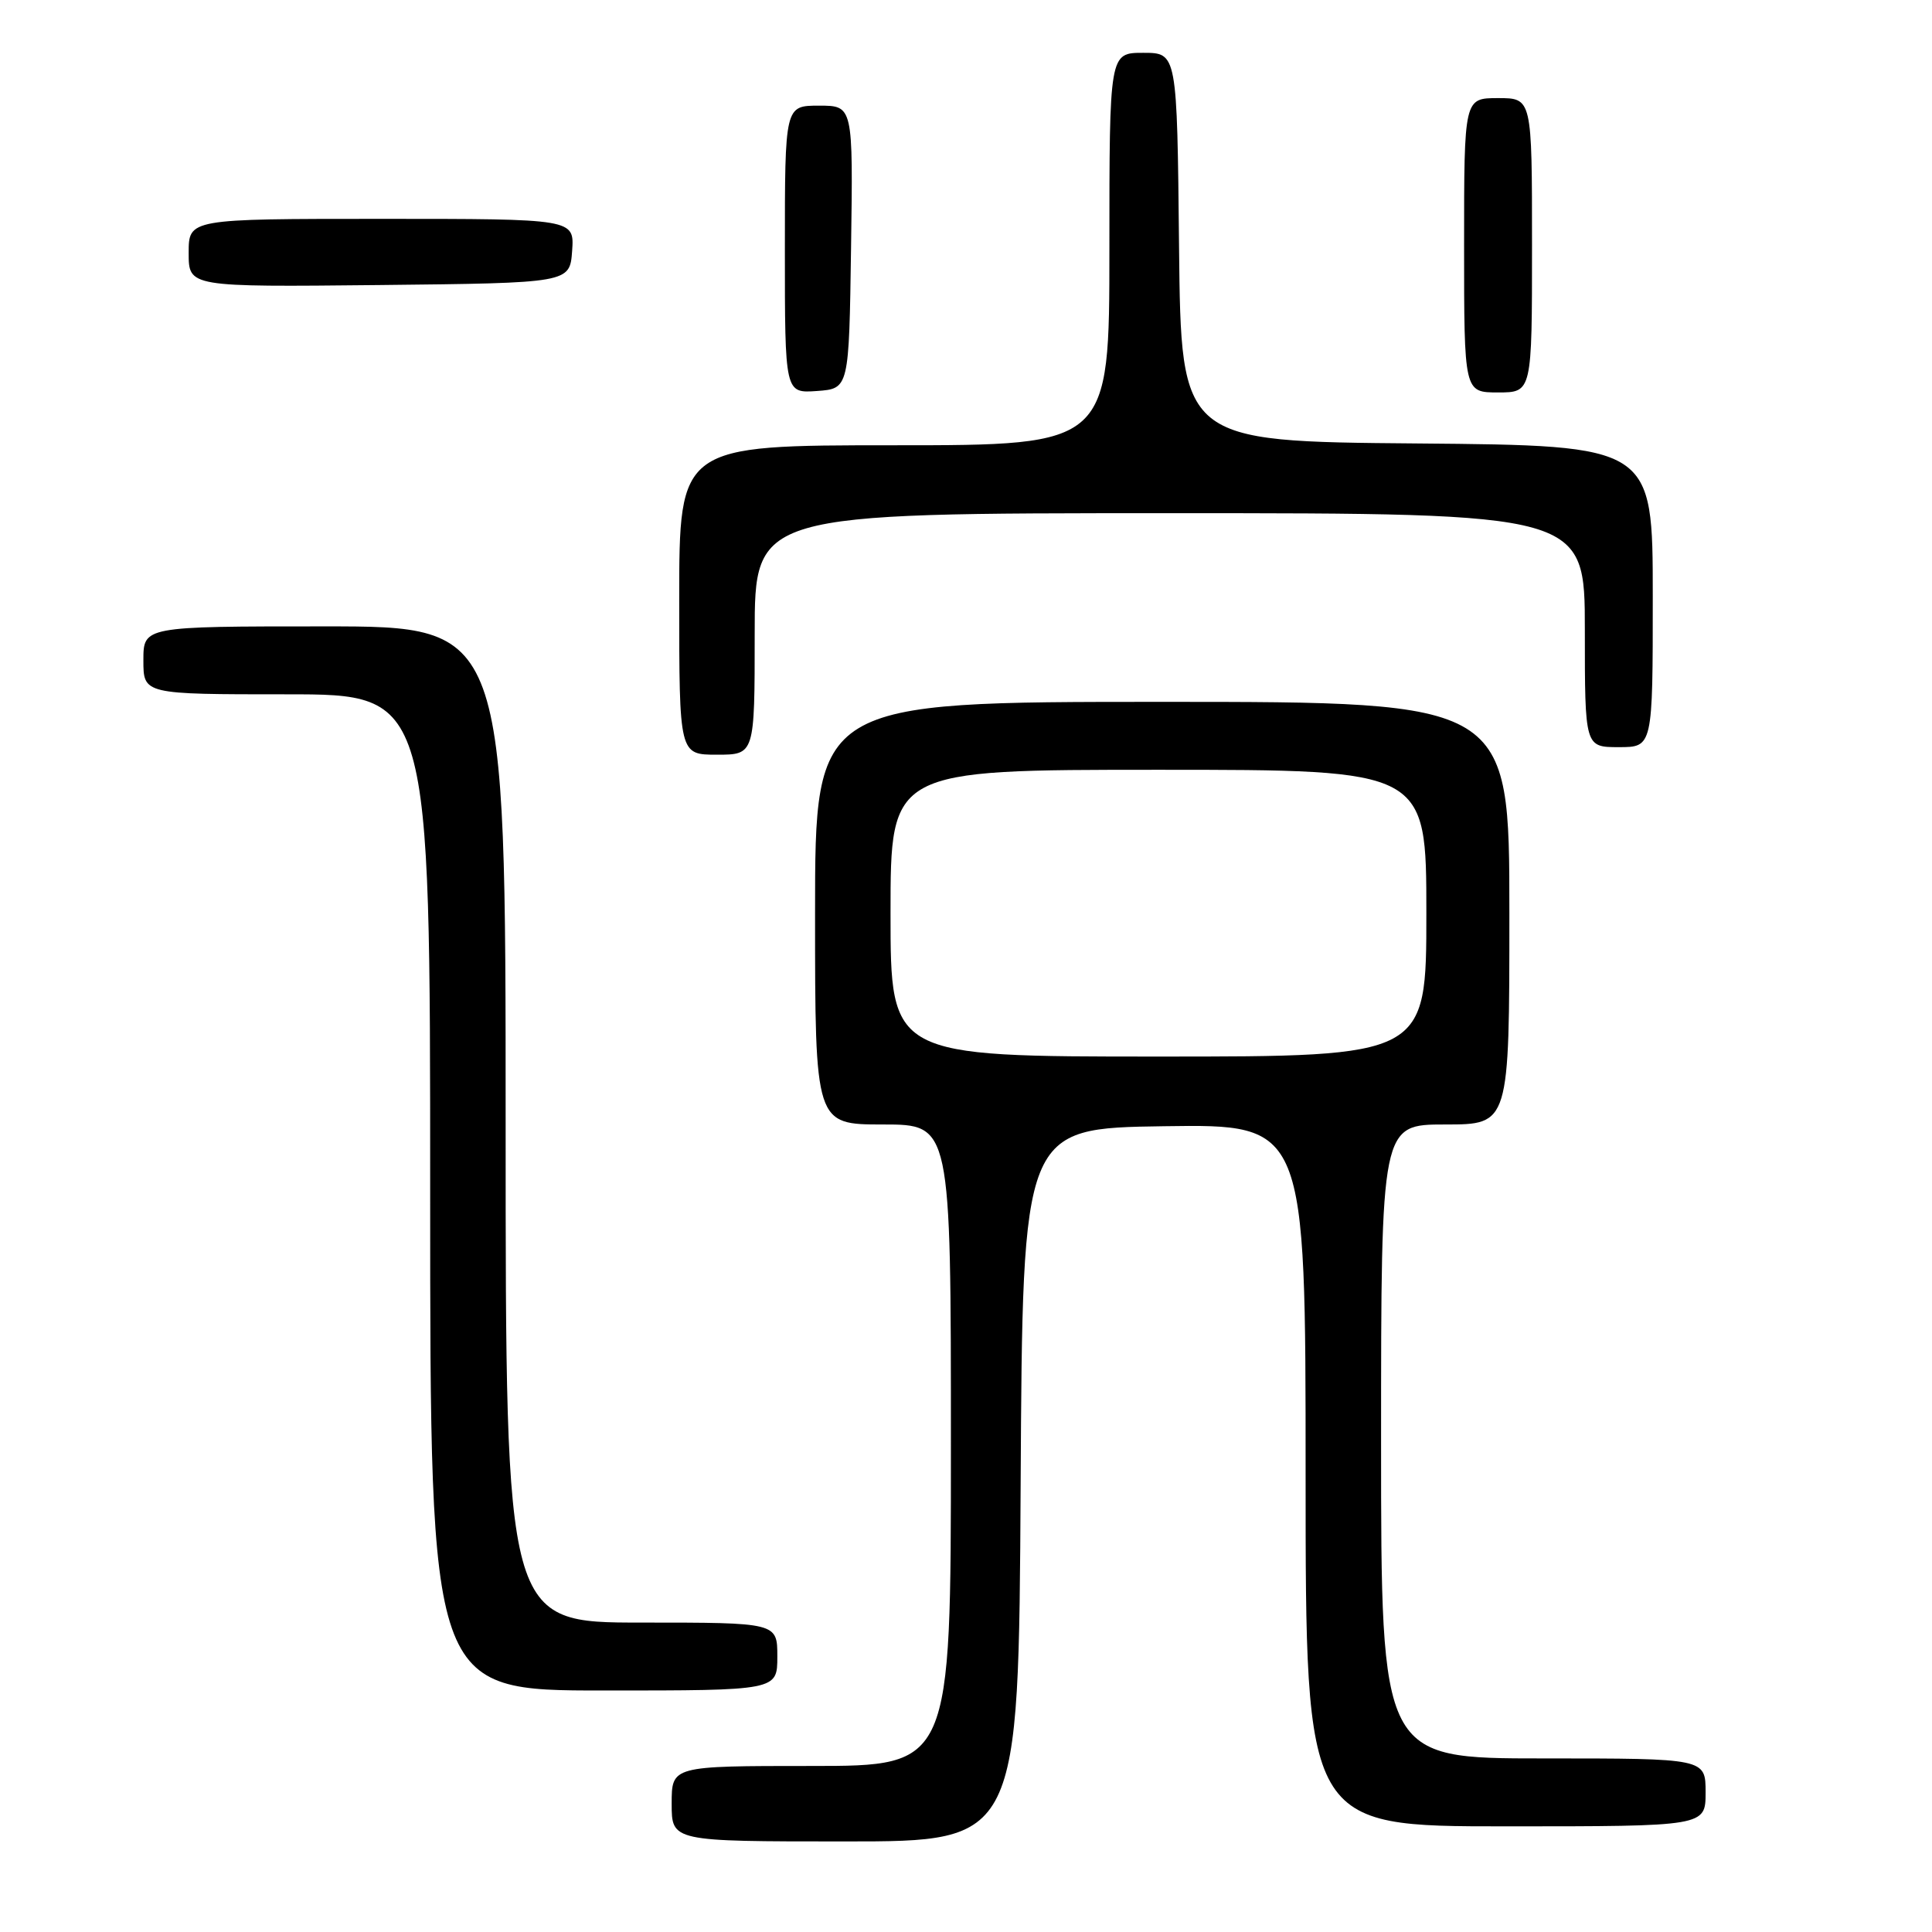 <?xml version="1.0" encoding="UTF-8" standalone="no"?>
<!DOCTYPE svg PUBLIC "-//W3C//DTD SVG 1.1//EN" "http://www.w3.org/Graphics/SVG/1.1/DTD/svg11.dtd" >
<svg xmlns="http://www.w3.org/2000/svg" xmlns:xlink="http://www.w3.org/1999/xlink" version="1.1" viewBox="0 0 256 256">
 <g >
 <path fill="currentColor"
d=" M 135.24 196.75 C 135.50 149.50 135.50 149.50 154.25 149.23 C 173.00 148.96 173.00 148.96 173.00 195.48 C 173.00 242.00 173.00 242.00 199.50 242.00 C 226.00 242.00 226.00 242.00 226.00 237.50 C 226.00 233.00 226.00 233.00 204.50 233.00 C 183.00 233.00 183.00 233.00 183.00 191.00 C 183.00 149.00 183.00 149.00 191.50 149.00 C 200.00 149.00 200.00 149.00 200.00 121.00 C 200.00 93.00 200.00 93.00 154.00 93.00 C 108.00 93.00 108.00 93.00 108.00 121.00 C 108.00 149.00 108.00 149.00 117.00 149.00 C 126.00 149.00 126.00 149.00 126.00 191.50 C 126.00 234.00 126.00 234.00 107.50 234.00 C 89.00 234.00 89.00 234.00 89.00 239.00 C 89.00 244.00 89.00 244.00 111.99 244.00 C 134.98 244.00 134.98 244.00 135.24 196.75 Z  M 103.00 219.50 C 103.00 215.00 103.00 215.00 85.00 215.00 C 67.00 215.00 67.00 215.00 67.00 149.00 C 67.00 83.00 67.00 83.00 43.00 83.00 C 19.00 83.00 19.00 83.00 19.00 87.50 C 19.00 92.00 19.00 92.00 38.00 92.00 C 57.00 92.00 57.00 92.00 57.00 158.00 C 57.00 224.00 57.00 224.00 80.00 224.00 C 103.00 224.00 103.00 224.00 103.00 219.50 Z  M 100.00 84.00 C 100.00 68.00 100.00 68.00 155.00 68.00 C 210.00 68.00 210.00 68.00 210.00 83.50 C 210.00 99.00 210.00 99.00 214.50 99.00 C 219.00 99.00 219.00 99.00 219.00 79.01 C 219.00 59.03 219.00 59.03 187.75 58.76 C 156.50 58.50 156.50 58.50 156.23 32.75 C 155.97 7.00 155.97 7.00 151.48 7.00 C 147.00 7.00 147.00 7.00 147.00 33.00 C 147.00 59.00 147.00 59.00 118.50 59.00 C 90.00 59.00 90.00 59.00 90.00 79.50 C 90.00 100.00 90.00 100.00 95.00 100.00 C 100.00 100.00 100.00 100.00 100.00 84.00 Z  M 112.77 32.75 C 113.04 14.00 113.04 14.00 108.52 14.00 C 104.00 14.00 104.00 14.00 104.00 33.06 C 104.00 52.11 104.00 52.11 108.25 51.81 C 112.50 51.50 112.50 51.50 112.77 32.75 Z  M 203.00 32.50 C 203.00 13.00 203.00 13.00 198.50 13.00 C 194.00 13.00 194.00 13.00 194.00 32.50 C 194.00 52.00 194.00 52.00 198.50 52.00 C 203.00 52.00 203.00 52.00 203.00 32.50 Z  M 75.81 33.25 C 76.11 29.00 76.11 29.00 50.56 29.00 C 25.00 29.00 25.00 29.00 25.00 33.52 C 25.00 38.03 25.00 38.03 50.25 37.77 C 75.50 37.50 75.50 37.50 75.81 33.25 Z  M 118.00 121.00 C 118.00 102.00 118.00 102.00 153.50 102.00 C 189.00 102.00 189.00 102.00 189.00 121.00 C 189.00 140.00 189.00 140.00 153.50 140.00 C 118.00 140.00 118.00 140.00 118.00 121.00 Z "/>
</g>
</svg>